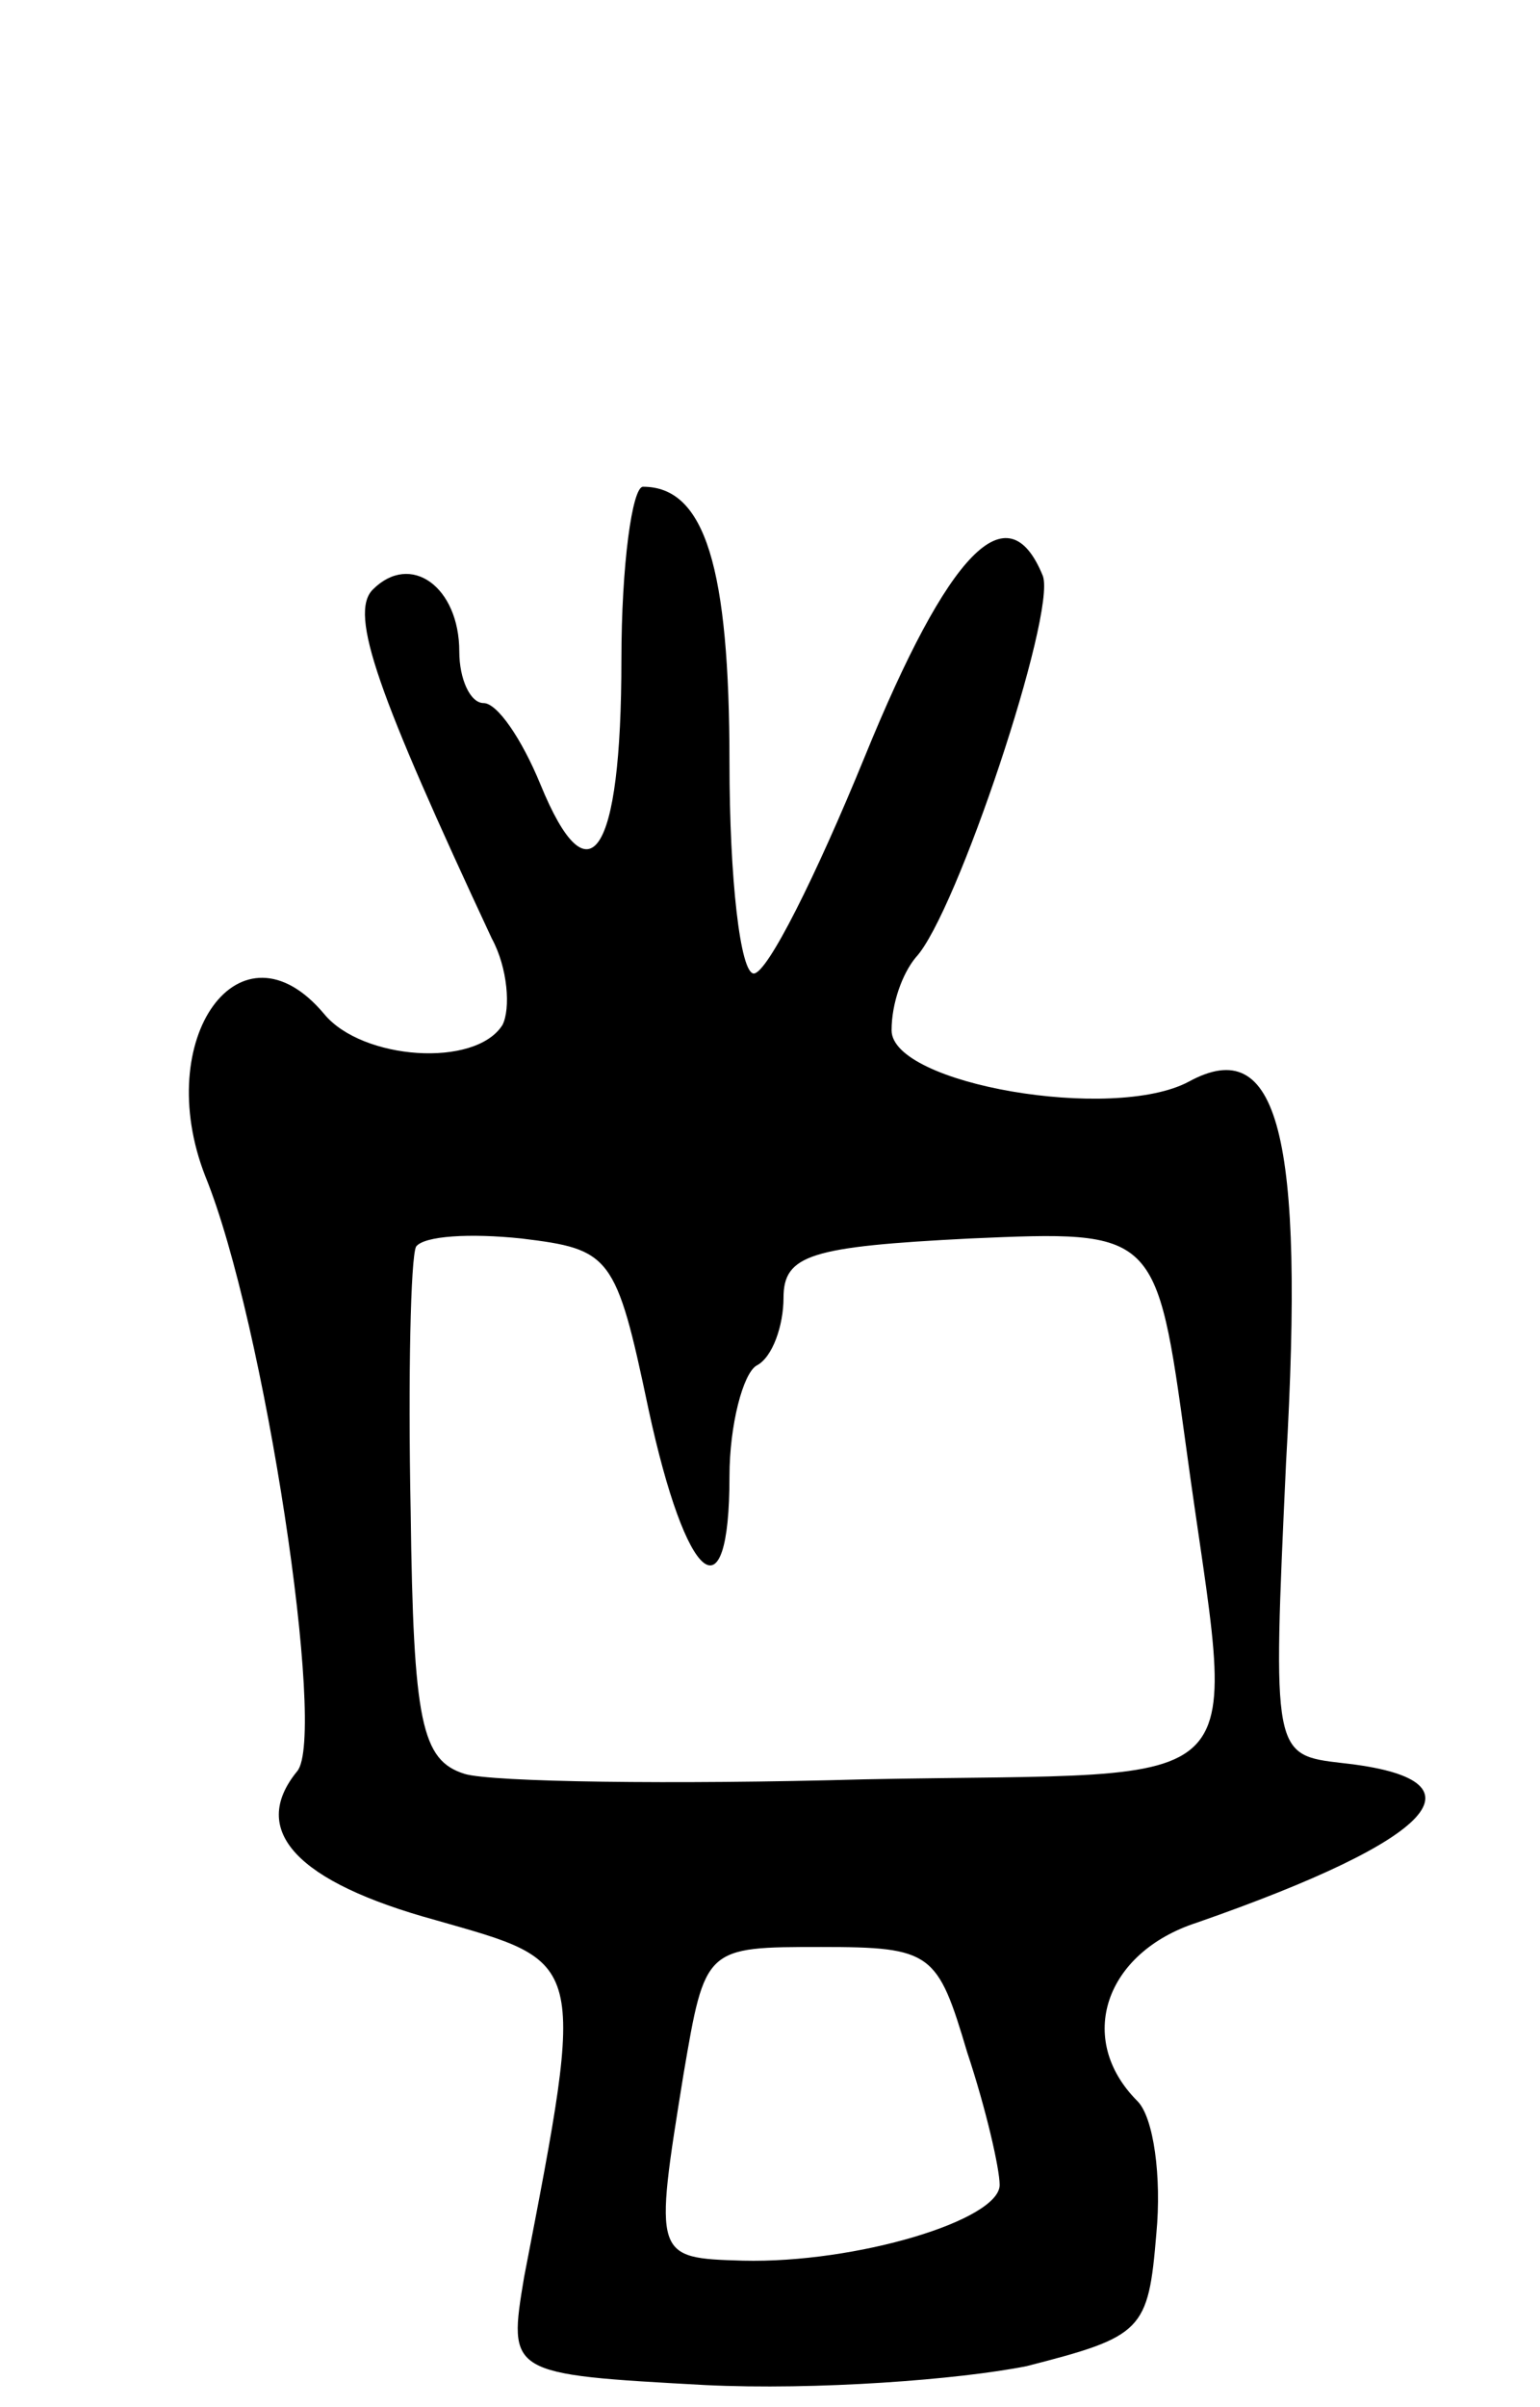 <svg version="1.0" xmlns="http://www.w3.org/2000/svg"
 width="57pt" height="89pt" viewBox="0 0 57 89"
 preserveAspectRatio="xMidYMid meet">
<g transform="translate(0,89) scale(0.1,-0.1)"
fill="#000000" stroke="none">
<path d="M230 646 c0 -73 -12 -90 -30 -46 -7 17 -16 30 -21 30 -5 0 -9 9 -9
19 0 24 -18 37 -32 23 -9 -9 2 -39 44 -129 6 -11 7 -26 4 -32 -10 -16 -52 -13
-66 4 -31 37 -64 -9 -44 -60 22 -54 45 -207 34 -220 -18 -22 0 -41 51 -55 56
-16 56 -13 33 -132 -6 -36 -6 -36 67 -40 41 -2 94 2 119 7 43 11 45 13 48 49
2 21 -1 43 -7 49 -23 23 -12 55 22 66 89 31 109 53 54 59 -26 3 -26 3 -21 111
7 122 -3 159 -36 141 -28 -15 -110 -1 -110 19 0 10 4 21 9 27 15 16 52 127 47
141 -13 32 -35 9 -66 -67 -18 -44 -36 -80 -41 -80 -5 0 -9 35 -9 78 0 72 -9
102 -32 102 -4 0 -8 -29 -8 -64z m10 -277 c14 -65 30 -78 30 -25 0 19 5 38 10
41 6 3 10 15 10 25 0 16 10 19 69 22 69 3 69 3 80 -77 18 -133 31 -120 -119
-123 -71 -2 -138 -1 -148 2 -16 5 -19 19 -20 97 -1 50 0 94 2 98 3 4 20 5 39
3 33 -4 35 -6 47 -63z m118 -238 c7 -21 12 -43 12 -49 0 -13 -53 -29 -95 -28
-33 1 -33 1 -22 69 8 47 8 47 51 47 41 0 43 -2 54 -39z"/>
</g>
</svg>

